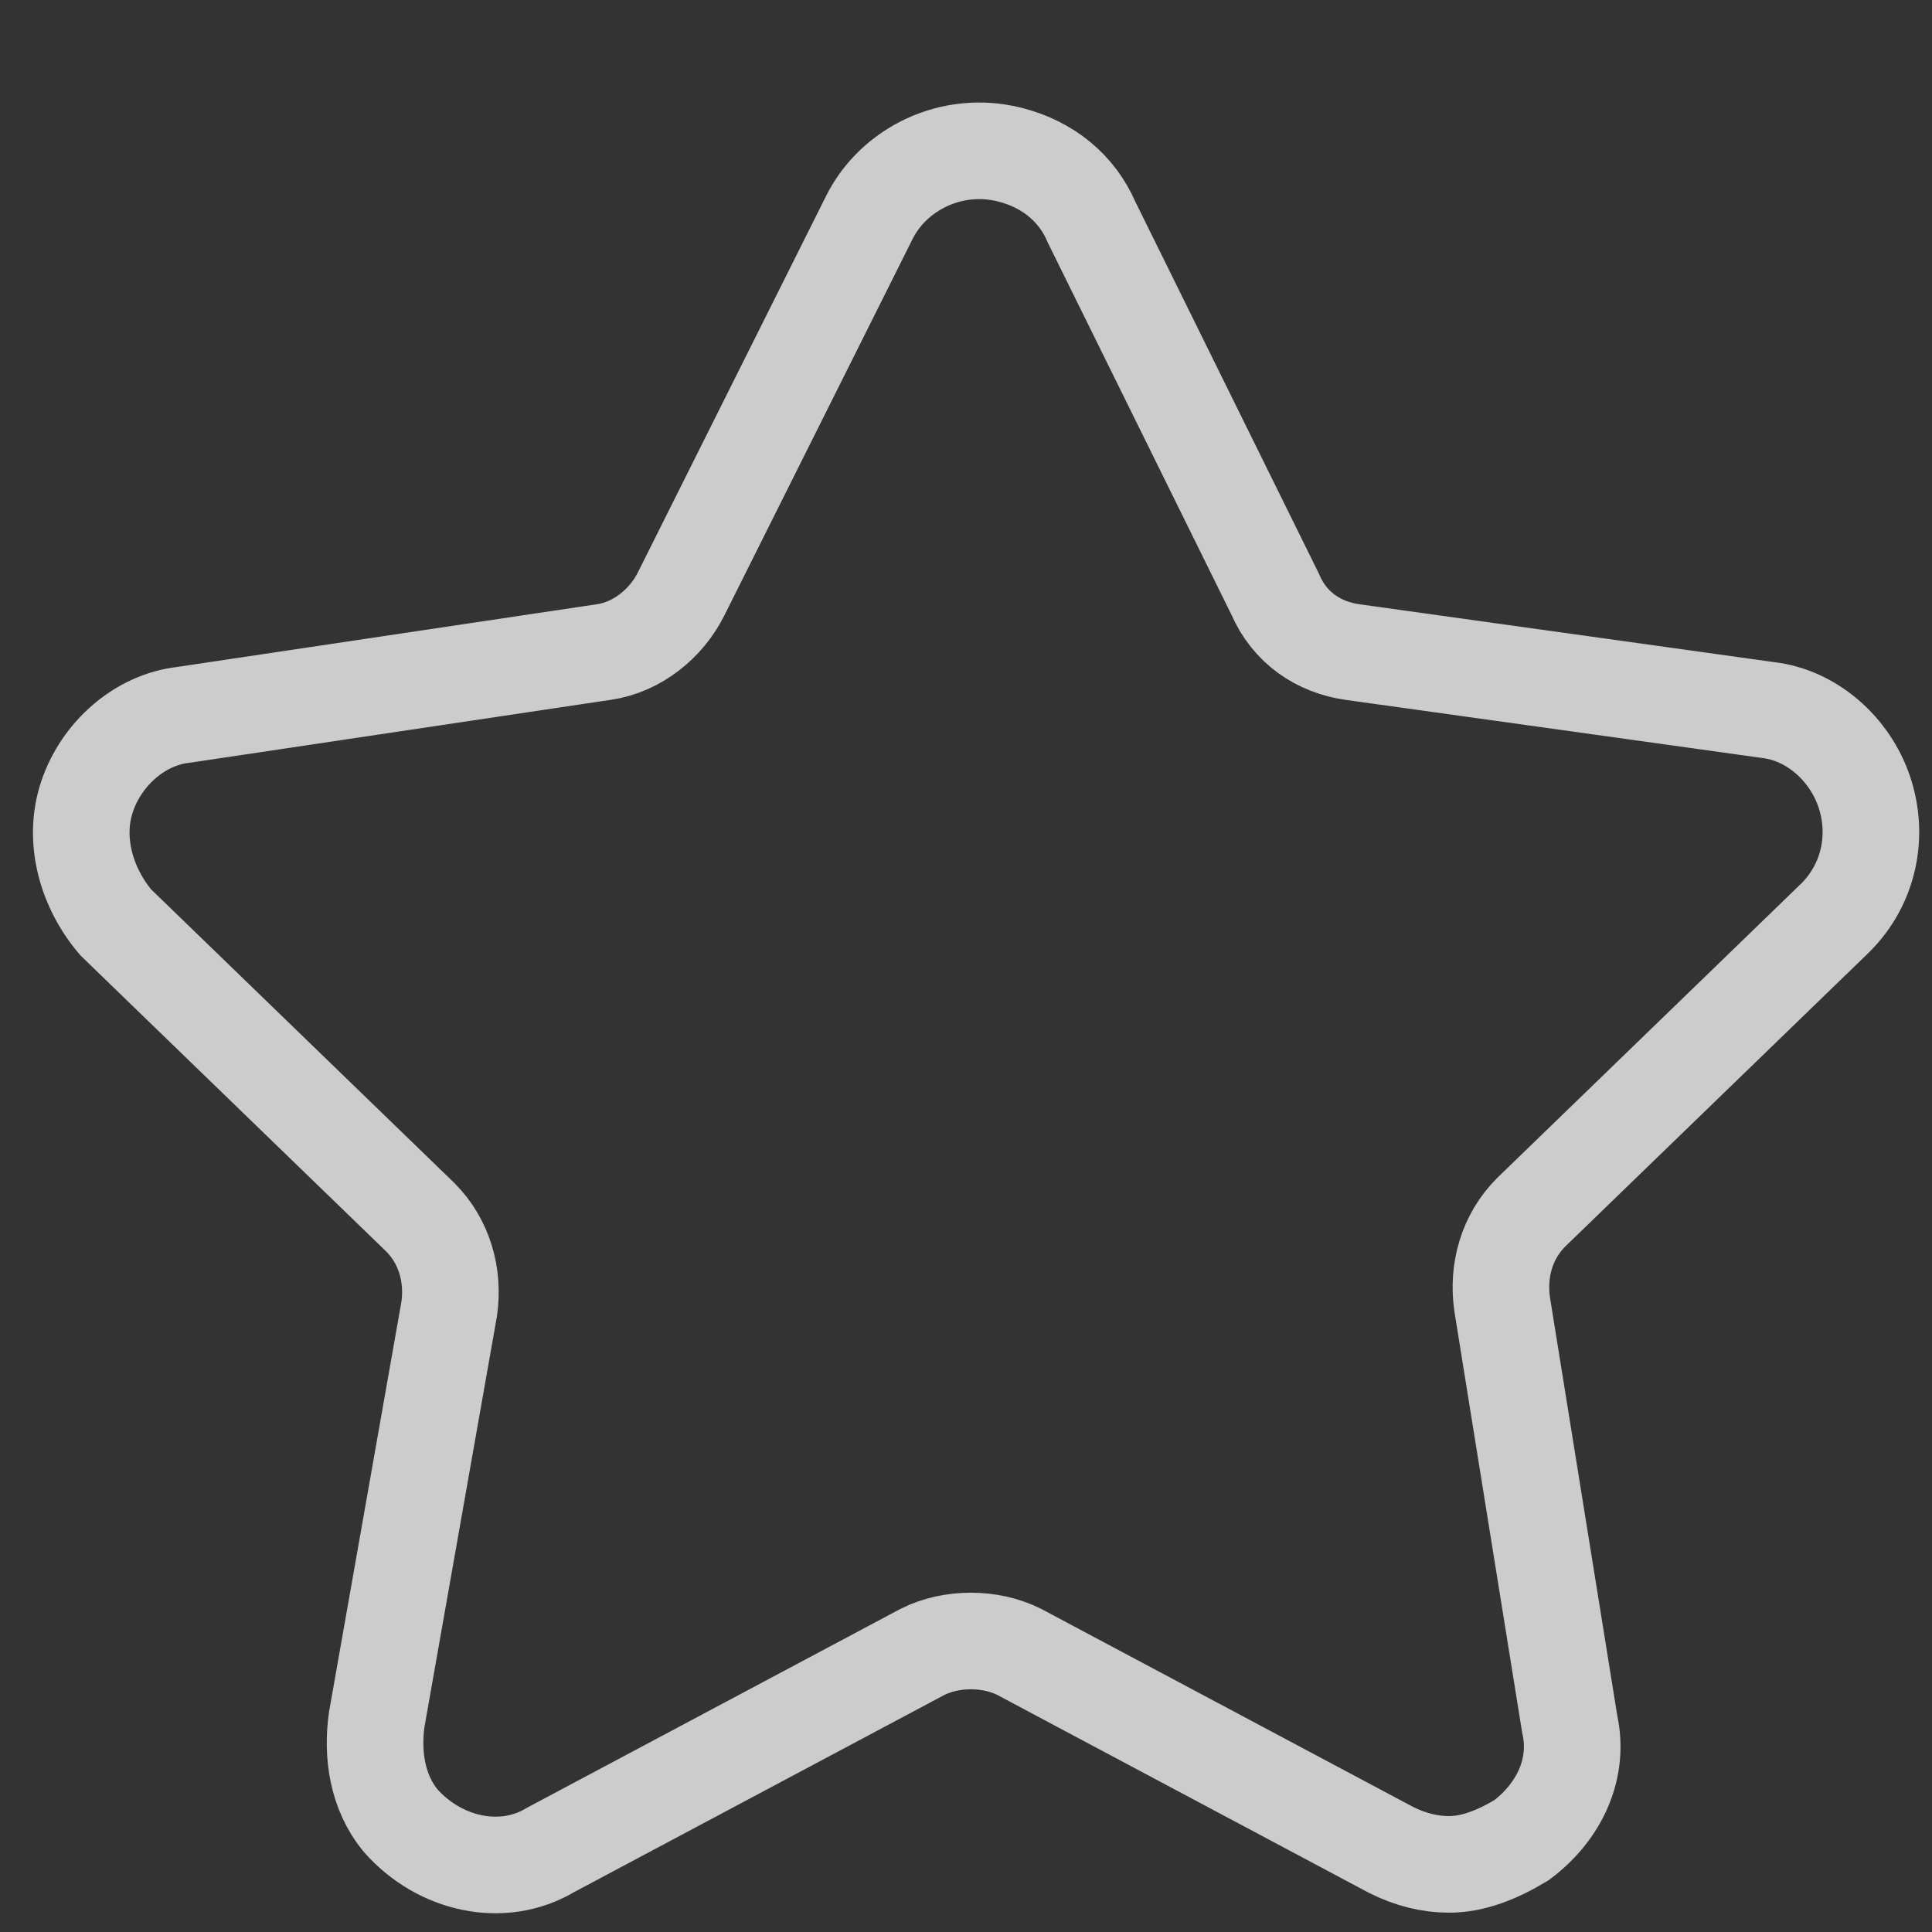 <?xml version="1.0" encoding="utf-8"?>
<!-- Generator: Adobe Illustrator 22.0.1, SVG Export Plug-In . SVG Version: 6.00 Build 0)  -->
<svg version="1.1" id="Calque_1" xmlns="http://www.w3.org/2000/svg" xmlns:xlink="http://www.w3.org/1999/xlink" x="0px" y="0px"
	 viewBox="0 0 40 40" style="enable-background:new 0 0 40 40;" xml:space="preserve">
<rect x="0" y="0" width="40" height="40" fill="#333333" stroke="none"/>
<style type="text/css">
	.st0{fill:#F5F5F5;}
	.st1{fill:none;stroke:#CCCCCC;stroke-width:2;stroke-miterlimit:10;}
</style>
<rect x="1956.4" y="-7389.4" class="st0" width="1319.5" height="147"/>
<rect x="833.5" y="-4687.8" class="st0" width="1319.5" height="147"/>
<g>
	<g>
		<path class="st1" d="M38.6,16.4c-0.3-0.9-1.1-1.6-2-1.7L28,13.5c-0.7-0.1-1.3-0.5-1.6-1.2l-3.8-7.7c-0.3-0.7-0.9-1.2-1.7-1.4
			c-1.2-0.3-2.4,0.3-2.9,1.3l-3.9,7.8c-0.3,0.6-0.9,1.1-1.6,1.2l-8.7,1.3c-0.9,0.1-1.7,0.8-2,1.7c-0.3,0.9,0,1.9,0.6,2.6l6.3,6.1
			c0.5,0.5,0.7,1.2,0.6,1.9l-1.5,8.5c-0.1,0.7,0,1.5,0.5,2.1c0.8,0.9,2.1,1.2,3.1,0.6l7.7-4.1c0.6-0.3,1.4-0.3,2,0l7.7,4.1
			c0.4,0.2,0.8,0.3,1.2,0.3c0.5,0,1-0.2,1.5-0.5c0.8-0.6,1.2-1.5,1-2.4L31.1,27c-0.1-0.7,0.1-1.4,0.6-1.9L38,19
			C38.7,18.3,38.9,17.3,38.6,16.4z"/>
	</g>
</g>
</svg>
